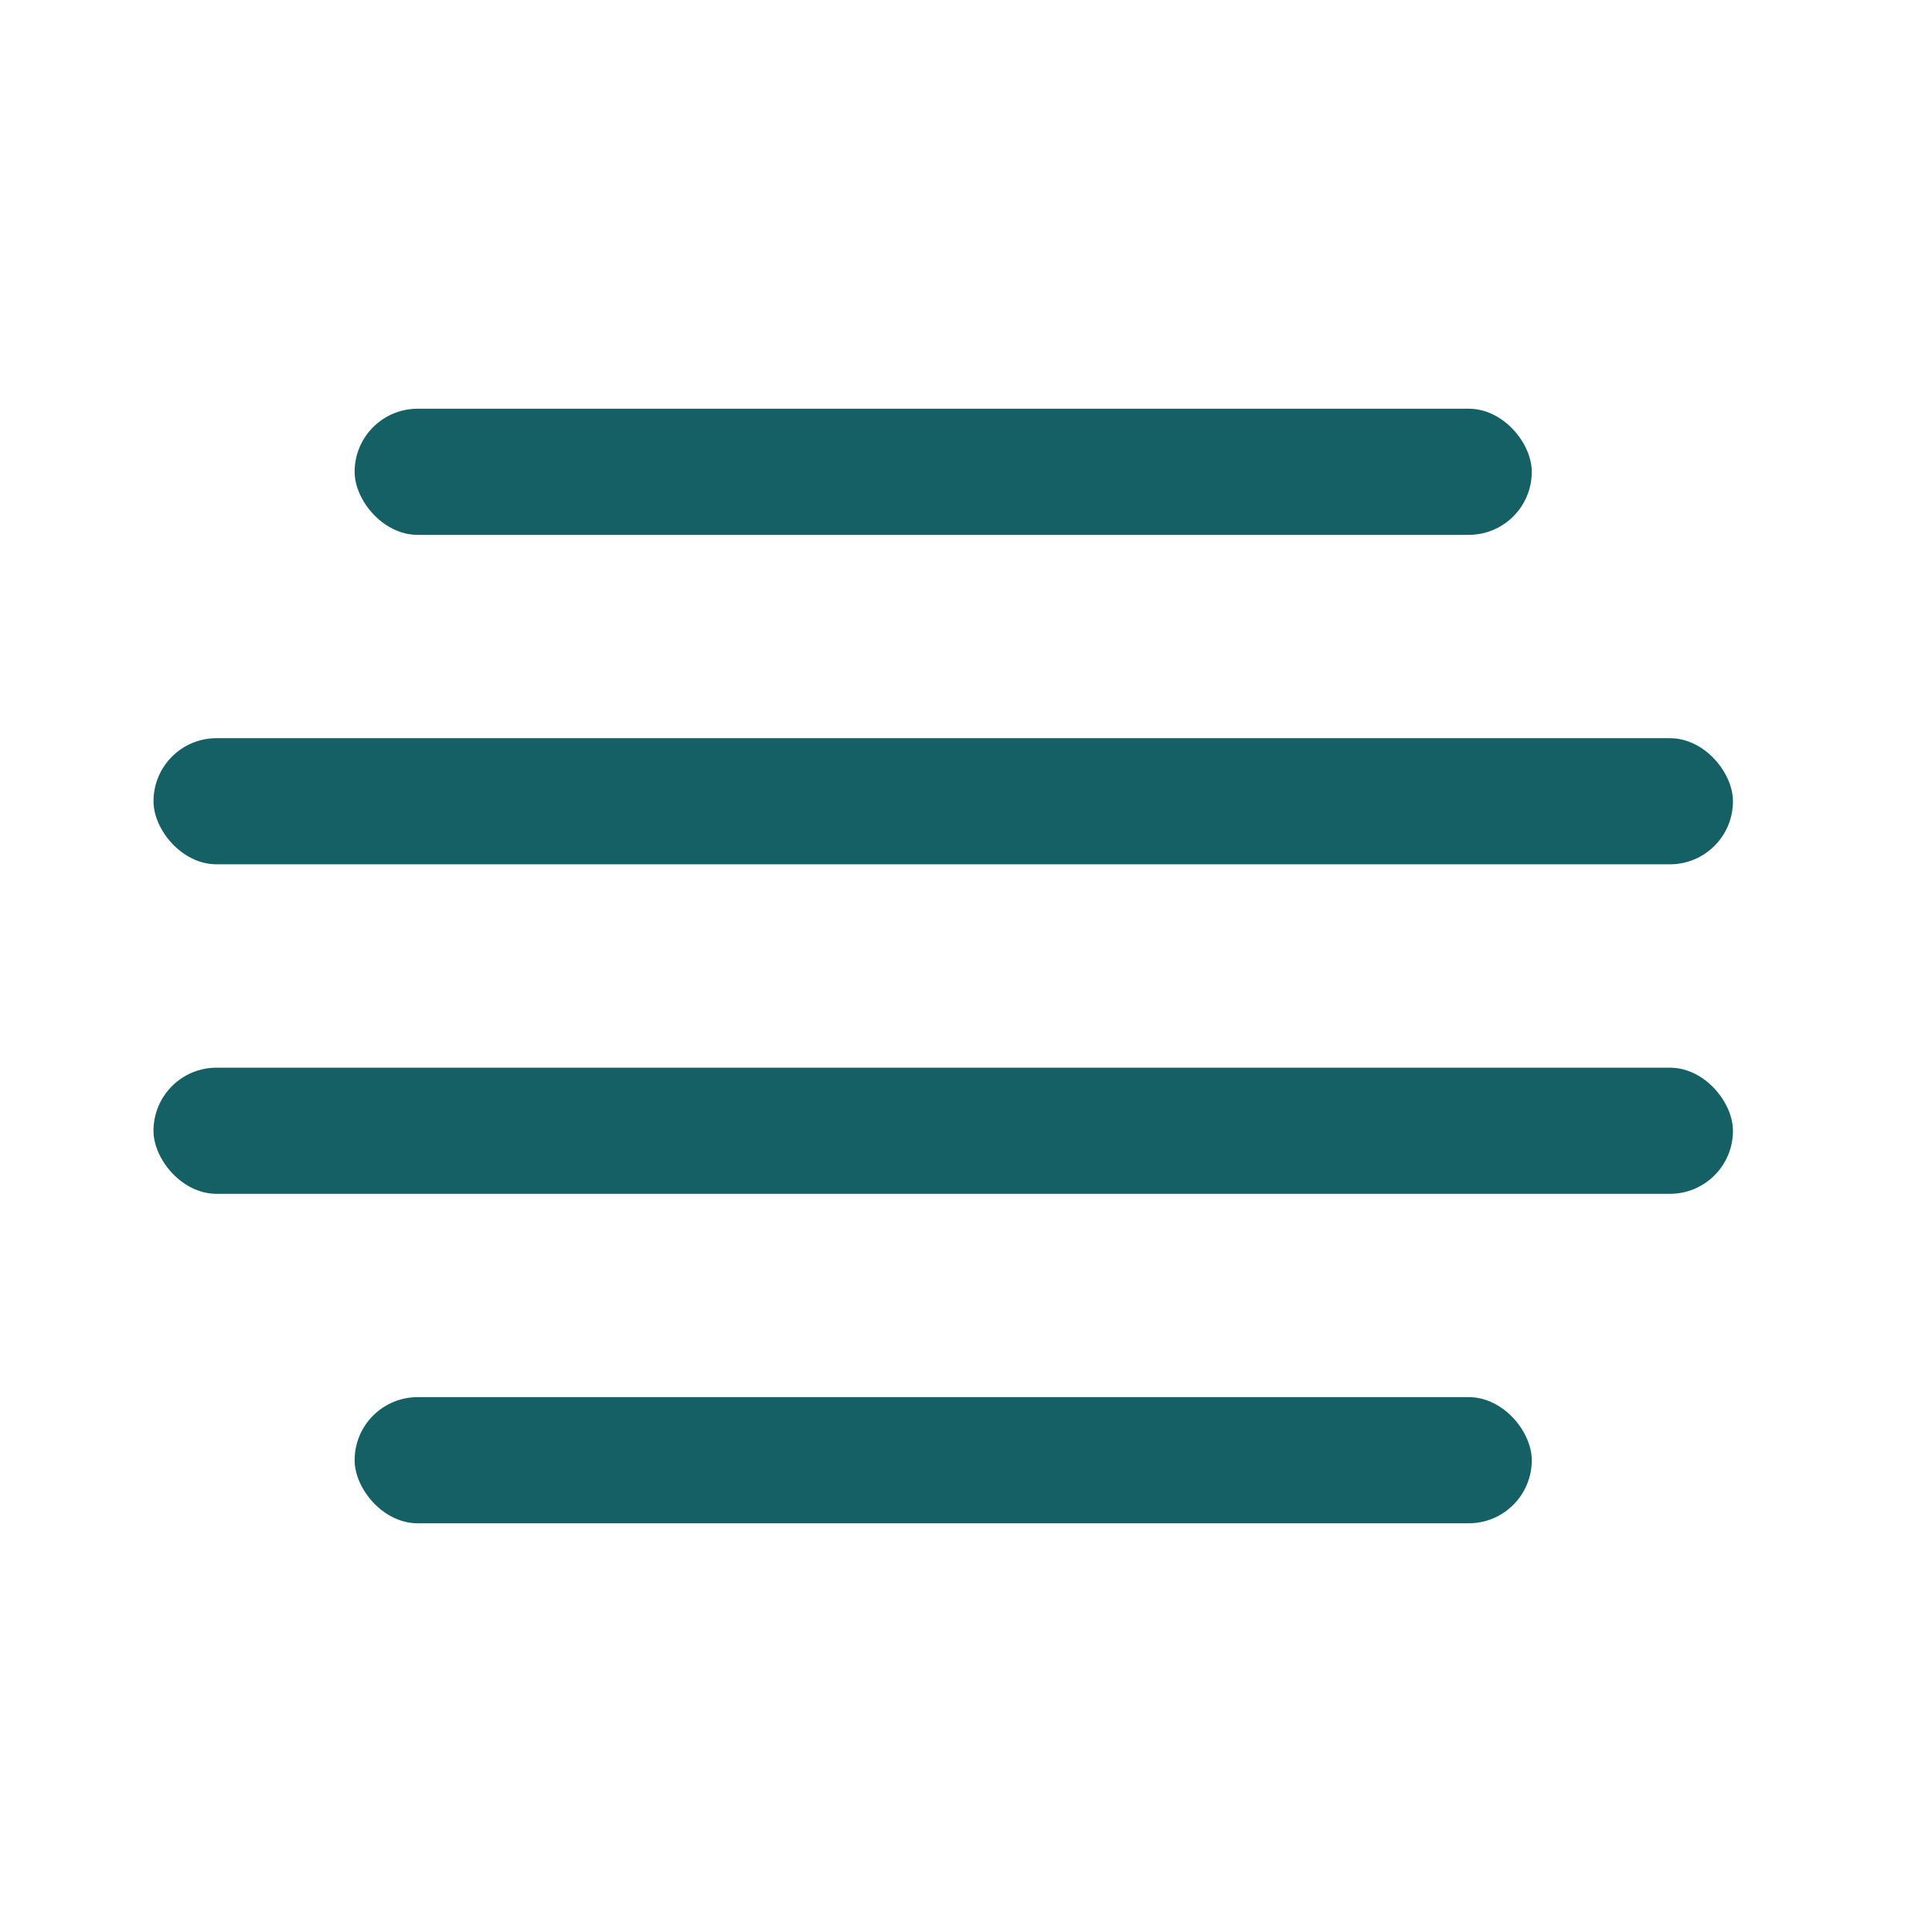 <svg width="38" height="38" viewBox="0 0 38 38" fill="none" xmlns="http://www.w3.org/2000/svg">
<rect x="6.975" y="8.039" width="23.153" height="2.481" rx="1.24" fill="#156064"/>
<rect x="3.019" y="14.519" width="31.066" height="2.481" rx="1.24" fill="#156064"/>
<rect x="3.019" y="21" width="31.066" height="2.481" rx="1.24" fill="#156064"/>
<rect x="6.975" y="27.48" width="23.153" height="2.481" rx="1.24" fill="#156064"/>
</svg>
